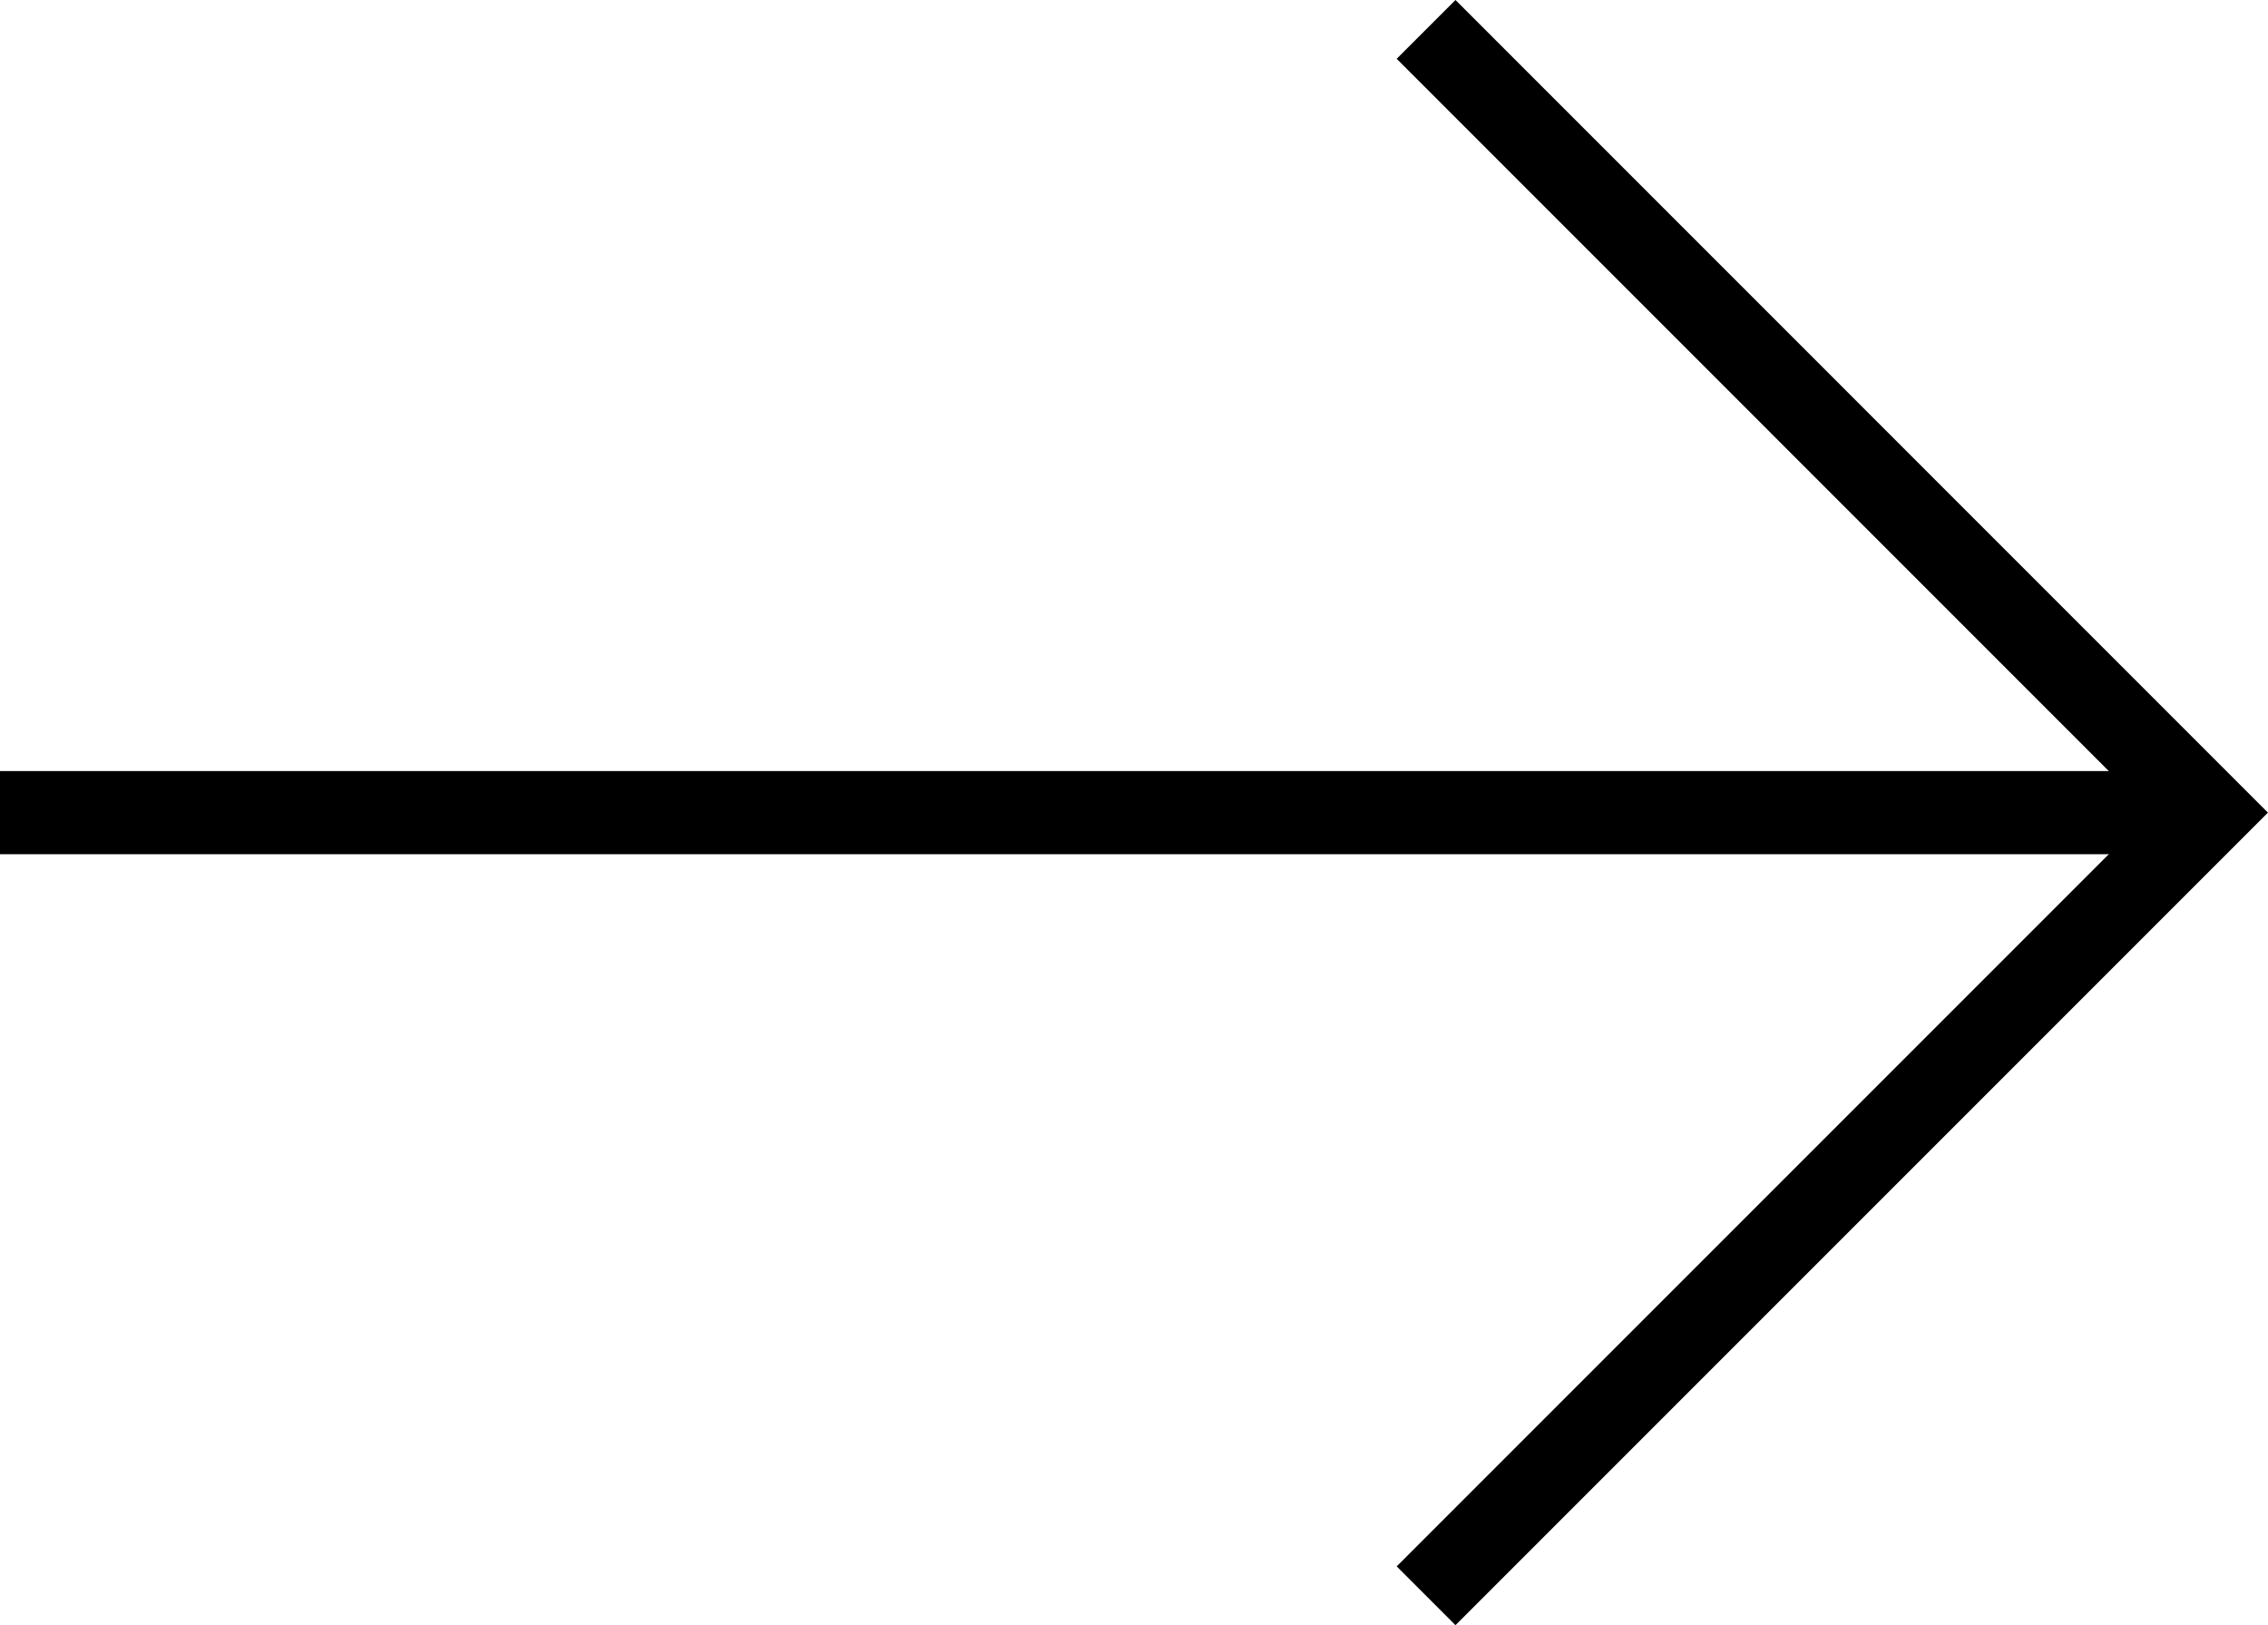 <?xml version="1.0" encoding="utf-8"?>
<!-- Generator: Adobe Illustrator 24.1.0, SVG Export Plug-In . SVG Version: 6.00 Build 0)  -->
<svg version="1.1" id="Layer_1" xmlns="http://www.w3.org/2000/svg" xmlns:xlink="http://www.w3.org/1999/xlink" x="0px" y="0px"
	 viewBox="0 0 204.6 146.6" style="enable-background:new 0 0 204.6 146.6;" xml:space="preserve">
<style type="text/css">
	.st0{fill:#FFFFFF;}
	.st1{fill:#262626;}
	.st2{fill:none;stroke:#000000;stroke-width:7.5;stroke-miterlimit:10;}
	.st3{fill:none;stroke:#000000;stroke-width:2.5;stroke-miterlimit:10;}
	.st4{fill:#D1D1D1;stroke:#000000;stroke-width:2.5;stroke-miterlimit:10;}
	.st5{fill:#EFB538;stroke:#000000;stroke-width:2.5;stroke-miterlimit:10;}
	.st6{fill:none;stroke:#000000;stroke-width:5;stroke-miterlimit:10;}
</style>
<g>
	<line class="st2" x1="0" y1="73.3" x2="199.29" y2="73.3"/>
	<polyline class="st2" points="128.65,2.65 199.29,73.3 128.65,143.94 	"/>
</g>
</svg>
